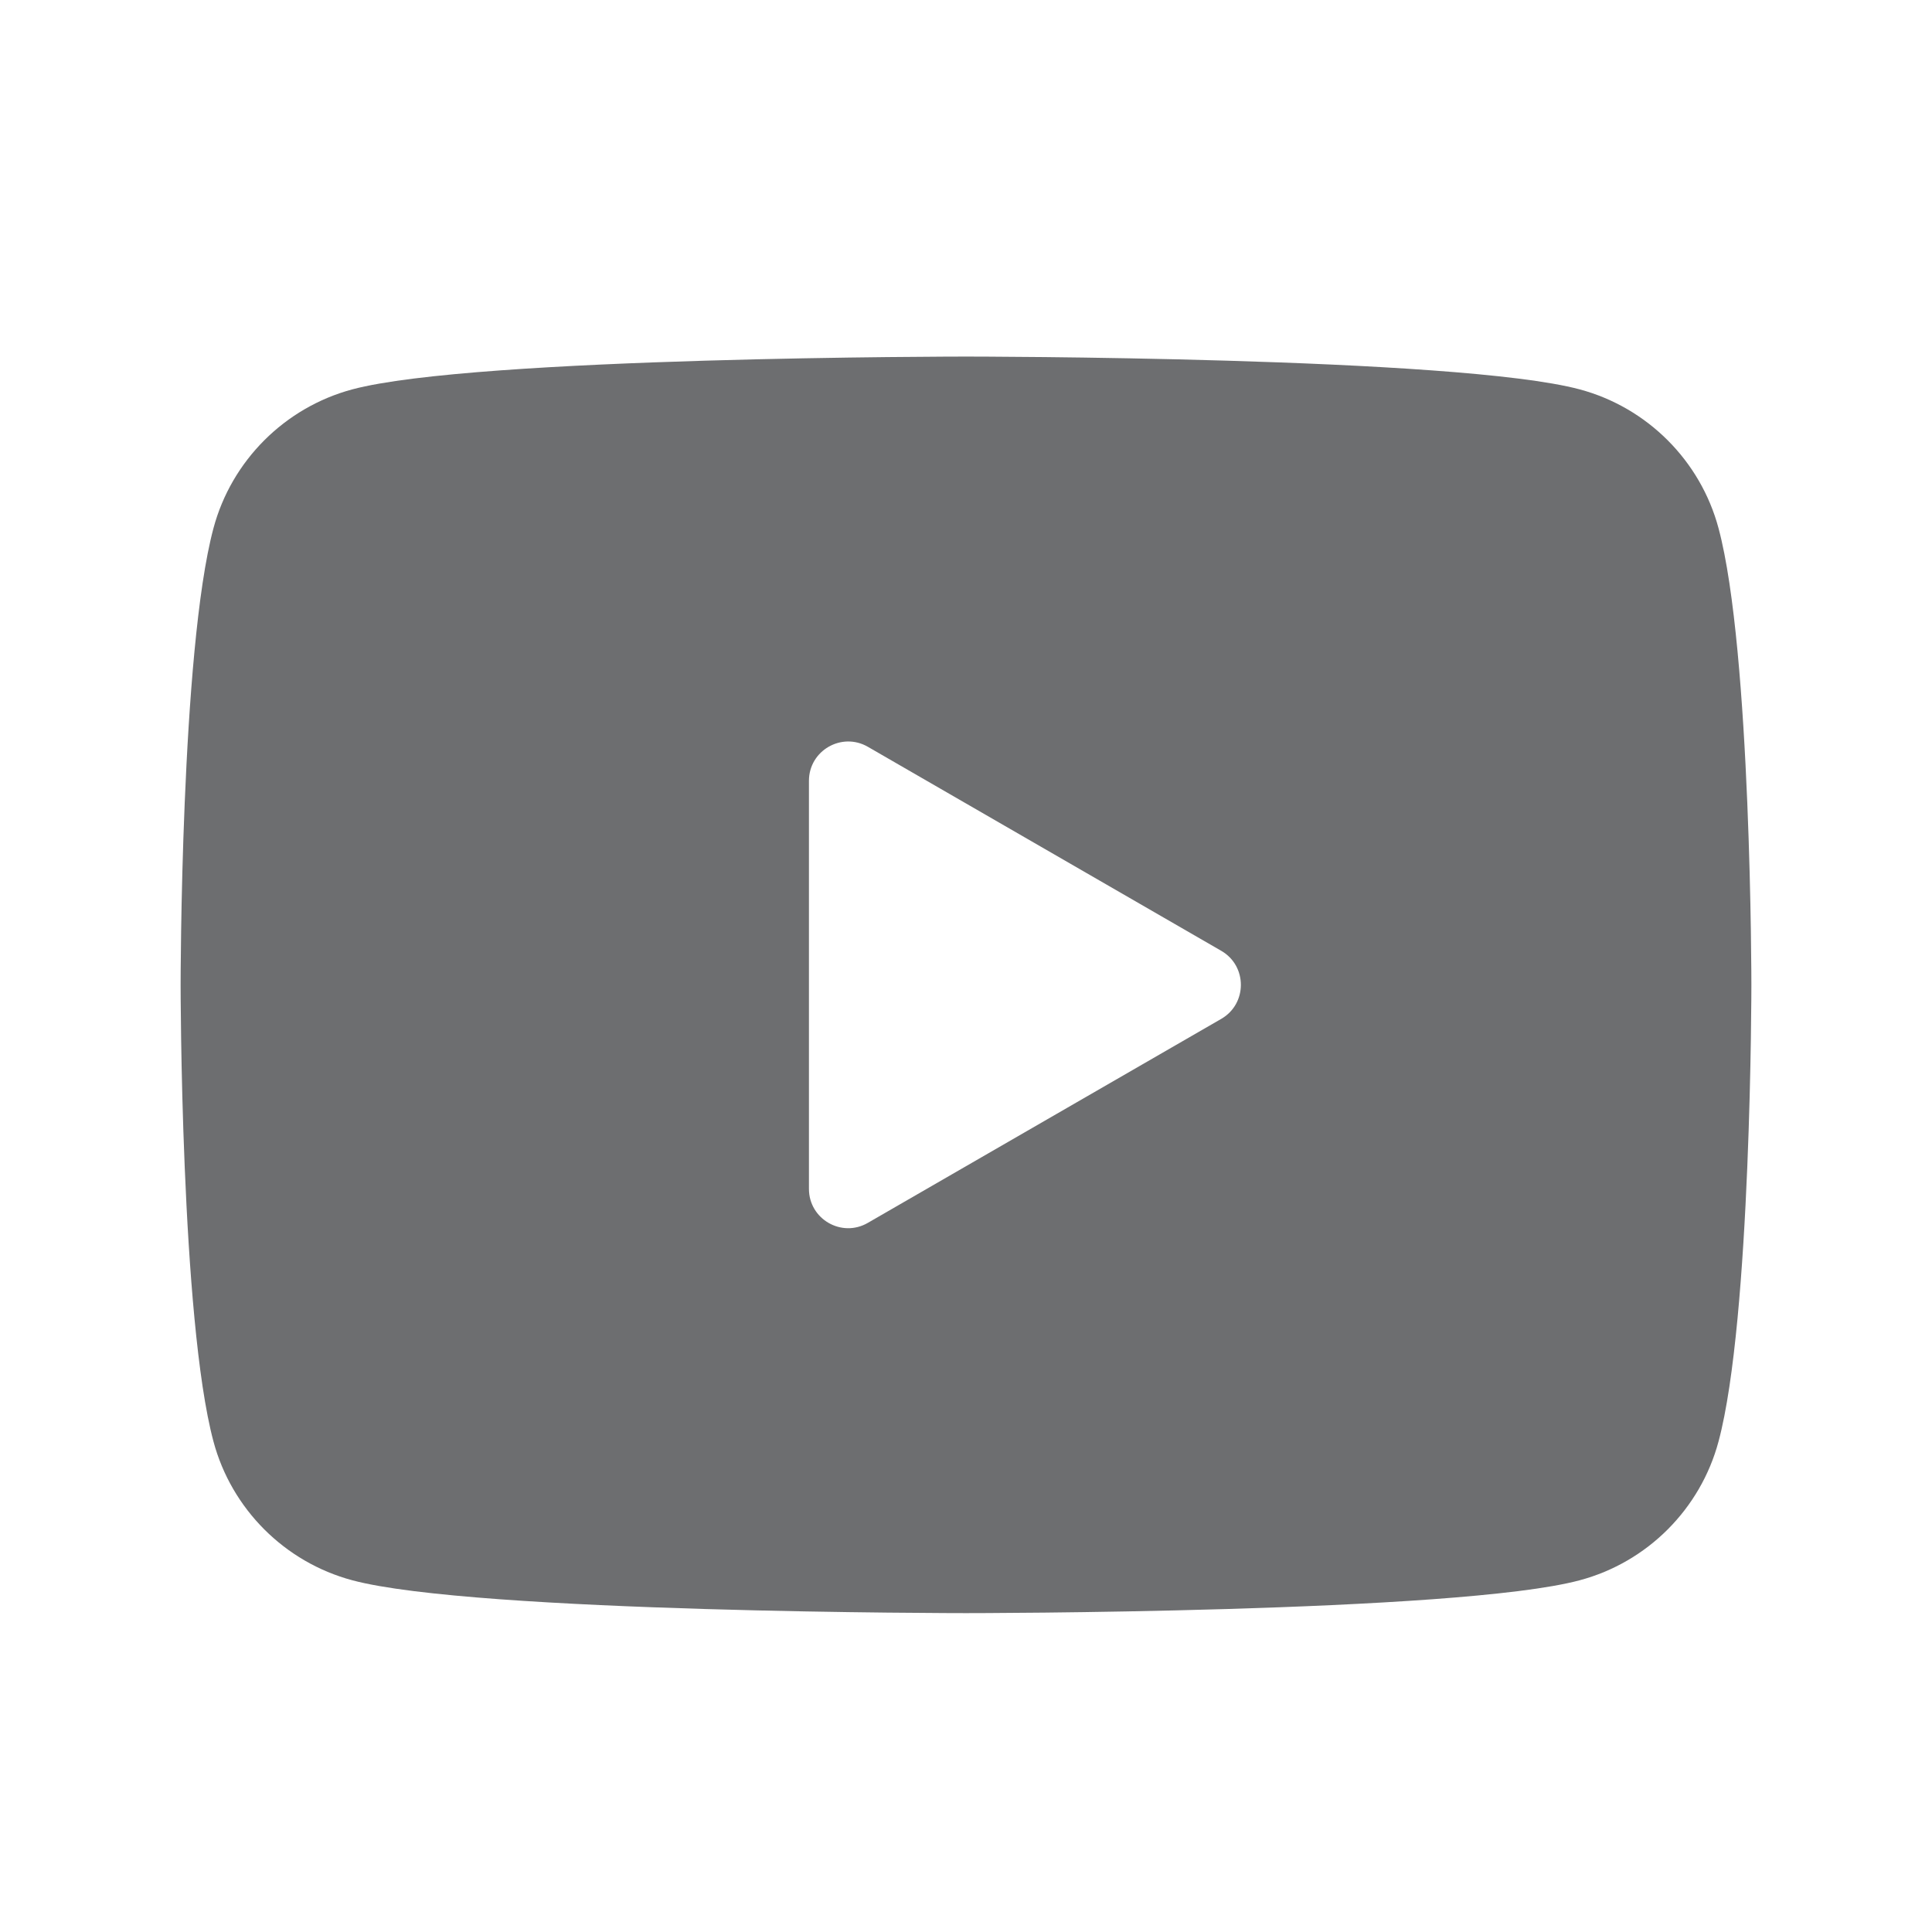 <svg width="41" height="41" viewBox="0 0 41 41" fill="none" xmlns="http://www.w3.org/2000/svg">
<path d="M36.47 11.21C36.087 9.777 34.957 8.647 33.523 8.263C30.924 7.567 20.5 7.567 20.5 7.567C20.5 7.567 10.077 7.567 7.477 8.263C6.043 8.647 4.913 9.777 4.53 11.21C3.833 13.81 3.833 20.9 3.833 20.9C3.833 20.9 3.833 27.99 4.53 30.59C4.913 32.023 6.043 33.153 7.477 33.536C10.077 34.233 20.5 34.233 20.5 34.233C20.5 34.233 30.924 34.233 33.523 33.536C34.959 33.153 36.087 32.023 36.47 30.59C37.167 27.99 37.167 20.9 37.167 20.9C37.167 20.9 37.167 13.81 36.47 11.21ZM17.167 25.23V16.57C17.167 15.928 17.862 15.528 18.417 15.848L25.917 20.178C26.472 20.498 26.472 21.302 25.917 21.622L18.417 25.951C17.862 26.273 17.167 25.872 17.167 25.23Z" fill="#6D6E70"/>
</svg>
